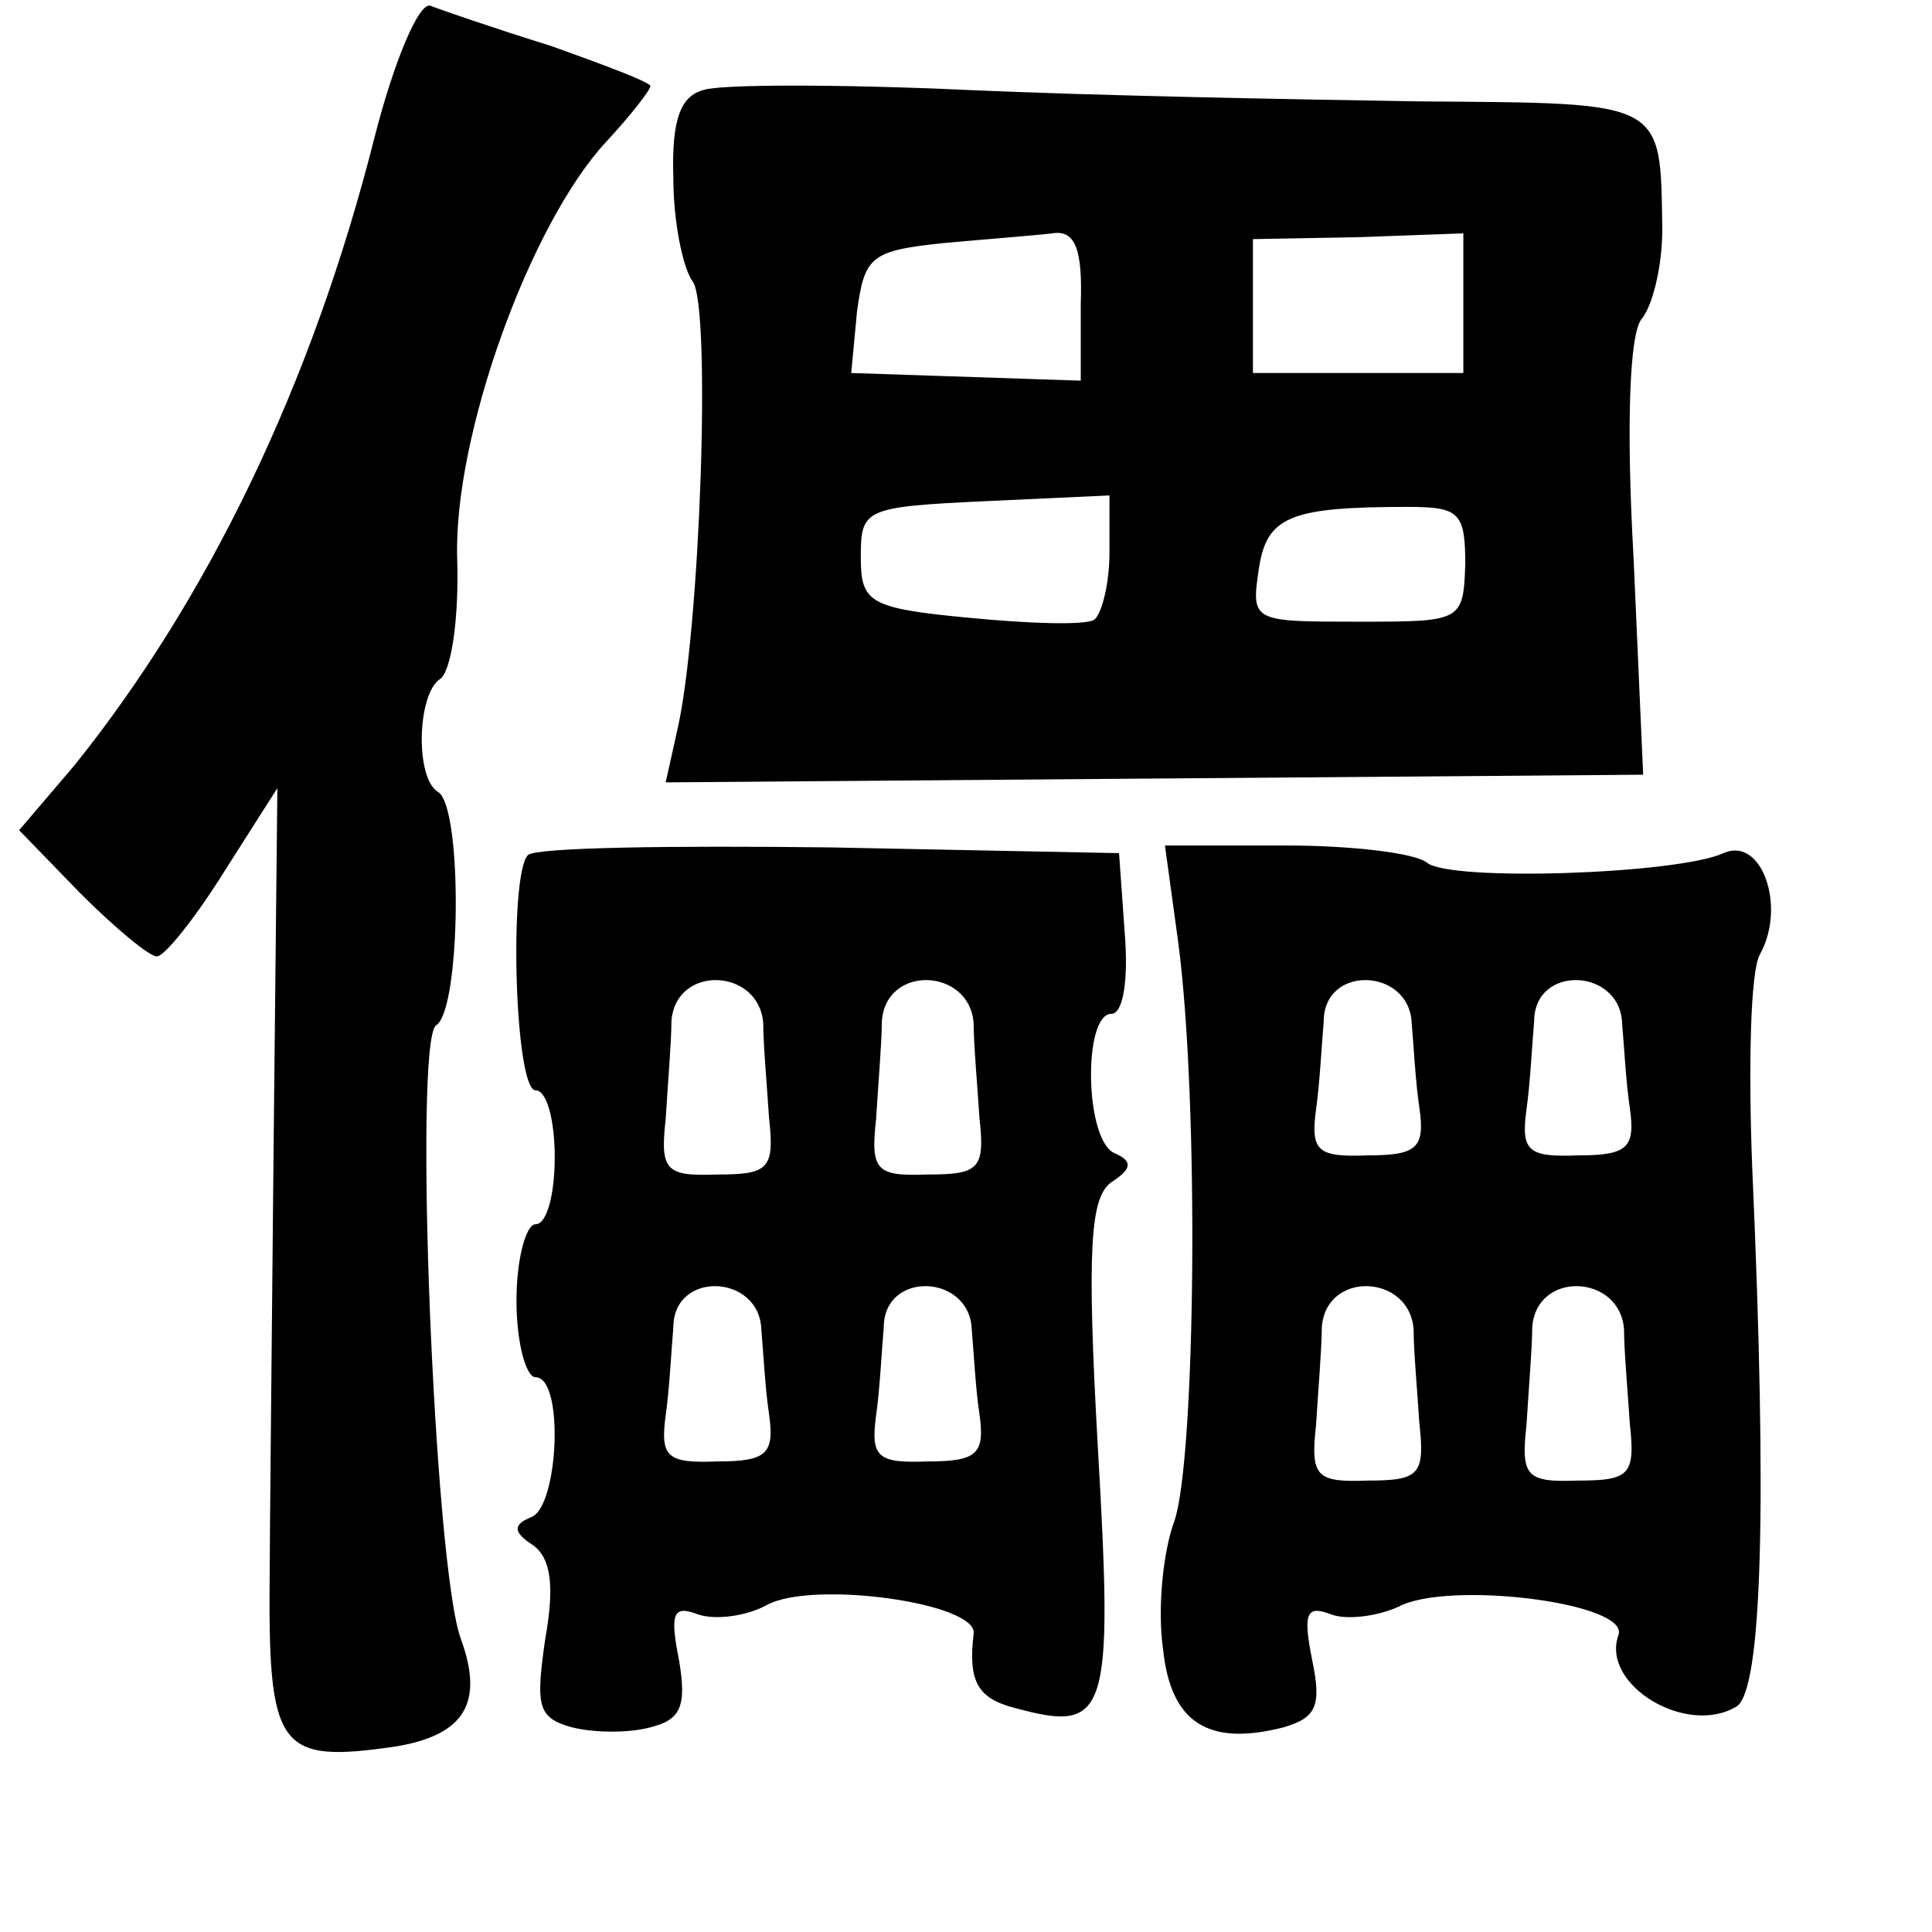 <?xml version="1.0" standalone="no"?>
<!DOCTYPE svg PUBLIC "-//W3C//DTD SVG 20010904//EN"
 "http://www.w3.org/TR/2001/REC-SVG-20010904/DTD/svg10.dtd">
<svg version="1.0" xmlns="http://www.w3.org/2000/svg"
 width="101pt" height="101pt" viewBox="0 0 101 101"
 preserveAspectRatio="xMidYMid meet">
<g transform="translate(0,101) scale(0.1,-0.1)"
fill="#000000" stroke="none">
<path d="M196 939 c-33 -131 -88 -243 -157 -329 l-29 -34 32 -33 c18 -18 36
-33 40 -33 4 0 20 20 35 44 l28 44 -2 -191 c-1 -106 -2 -203 -2 -217 -1 -95 4
-102 66 -93 36 6 46 23 34 56 -14 37 -25 313 -13 321 13 8 14 114 1 122 -12 7
-11 51 1 59 6 4 10 32 9 63 -2 64 38 175 78 218 13 14 23 27 23 29 0 2 -24 11
-52 21 -29 9 -58 19 -63 21 -6 2 -19 -29 -29 -68z"/>
<path d="M368 963 c-12 -3 -17 -15 -16 -46 0 -23 5 -47 10 -54 10 -12 4 -184
-8 -235 l-6 -27 255 2 256 2 -5 113 c-4 71 -2 117 4 125 6 7 11 28 11 47 -1
68 2 66 -127 67 -64 1 -171 3 -237 6 -66 3 -128 3 -137 0z m197 -112 l0 -40
-60 2 -60 2 3 32 c4 29 7 32 46 36 22 2 48 4 56 5 12 2 16 -8 15 -37z m200 0
l0 -36 -55 0 -55 0 0 35 0 35 55 1 55 2 0 -37z m-185 -130 c0 -16 -4 -32 -8
-35 -5 -3 -34 -2 -65 1 -53 5 -57 8 -57 32 0 25 2 26 65 29 l65 3 0 -30z m186
-6 c-1 -30 -2 -30 -56 -30 -55 0 -56 0 -52 27 4 28 16 33 78 33 27 0 30 -3 30
-30z"/>
<path d="M276 563 c-10 -10 -7 -123 4 -123 6 0 10 -16 10 -35 0 -19 -4 -35
-10 -35 -5 0 -10 -18 -10 -40 0 -22 5 -40 10 -40 15 0 12 -67 -2 -73 -10 -4
-10 -8 1 -15 9 -7 11 -21 6 -49 -5 -35 -4 -41 14 -46 12 -3 30 -3 41 0 16 4
19 11 15 35 -5 25 -3 29 10 24 9 -3 25 -1 36 5 24 13 110 1 108 -15 -3 -25 2
-34 22 -39 48 -13 51 -4 43 135 -6 106 -4 132 7 140 11 7 11 11 2 15 -16 6
-17 73 -2 73 6 0 9 17 7 42 l-3 42 -151 3 c-83 1 -154 0 -158 -4z m123 -88 c0
-11 2 -33 3 -49 3 -27 0 -30 -27 -30 -27 -1 -30 2 -27 29 1 17 3 40 3 51 2 30
46 28 48 -1z m110 0 c0 -11 2 -33 3 -49 3 -27 0 -30 -27 -30 -27 -1 -30 2 -27
29 1 17 3 40 3 51 2 30 46 28 48 -1z m-111 -160 c1 -11 2 -31 4 -44 3 -21 -1
-25 -27 -25 -26 -1 -30 2 -27 24 2 14 3 35 4 46 0 30 45 28 46 -1z m110 0 c1
-11 2 -31 4 -44 3 -21 -1 -25 -27 -25 -26 -1 -30 2 -27 24 2 14 3 35 4 46 0
30 45 28 46 -1z"/>
<path d="M616 517 c11 -84 9 -269 -2 -302 -6 -16 -9 -46 -6 -67 4 -39 24 -51
63 -41 17 5 20 11 15 35 -5 25 -3 29 10 24 8 -3 24 -1 35 4 26 14 122 2 115
-15 -9 -26 36 -53 62 -37 13 9 16 102 8 282 -2 52 -1 102 4 111 14 25 1 62
-19 53 -24 -11 -143 -15 -155 -5 -6 5 -39 9 -74 9 l-63 0 7 -51z m122 -42 c1
-11 2 -31 4 -44 3 -21 -1 -25 -27 -25 -26 -1 -30 2 -27 24 2 14 3 35 4 46 0
30 45 28 46 -1z m110 0 c1 -11 2 -31 4 -44 3 -21 -1 -25 -27 -25 -26 -1 -30 2
-27 24 2 14 3 35 4 46 0 30 45 28 46 -1z m-109 -160 c0 -11 2 -33 3 -49 3 -27
0 -30 -27 -30 -27 -1 -30 2 -27 29 1 17 3 40 3 51 2 30 46 28 48 -1z m110 0
c0 -11 2 -33 3 -49 3 -27 0 -30 -27 -30 -27 -1 -30 2 -27 29 1 17 3 40 3 51 2
30 46 28 48 -1z"/>
</g>
</svg>
